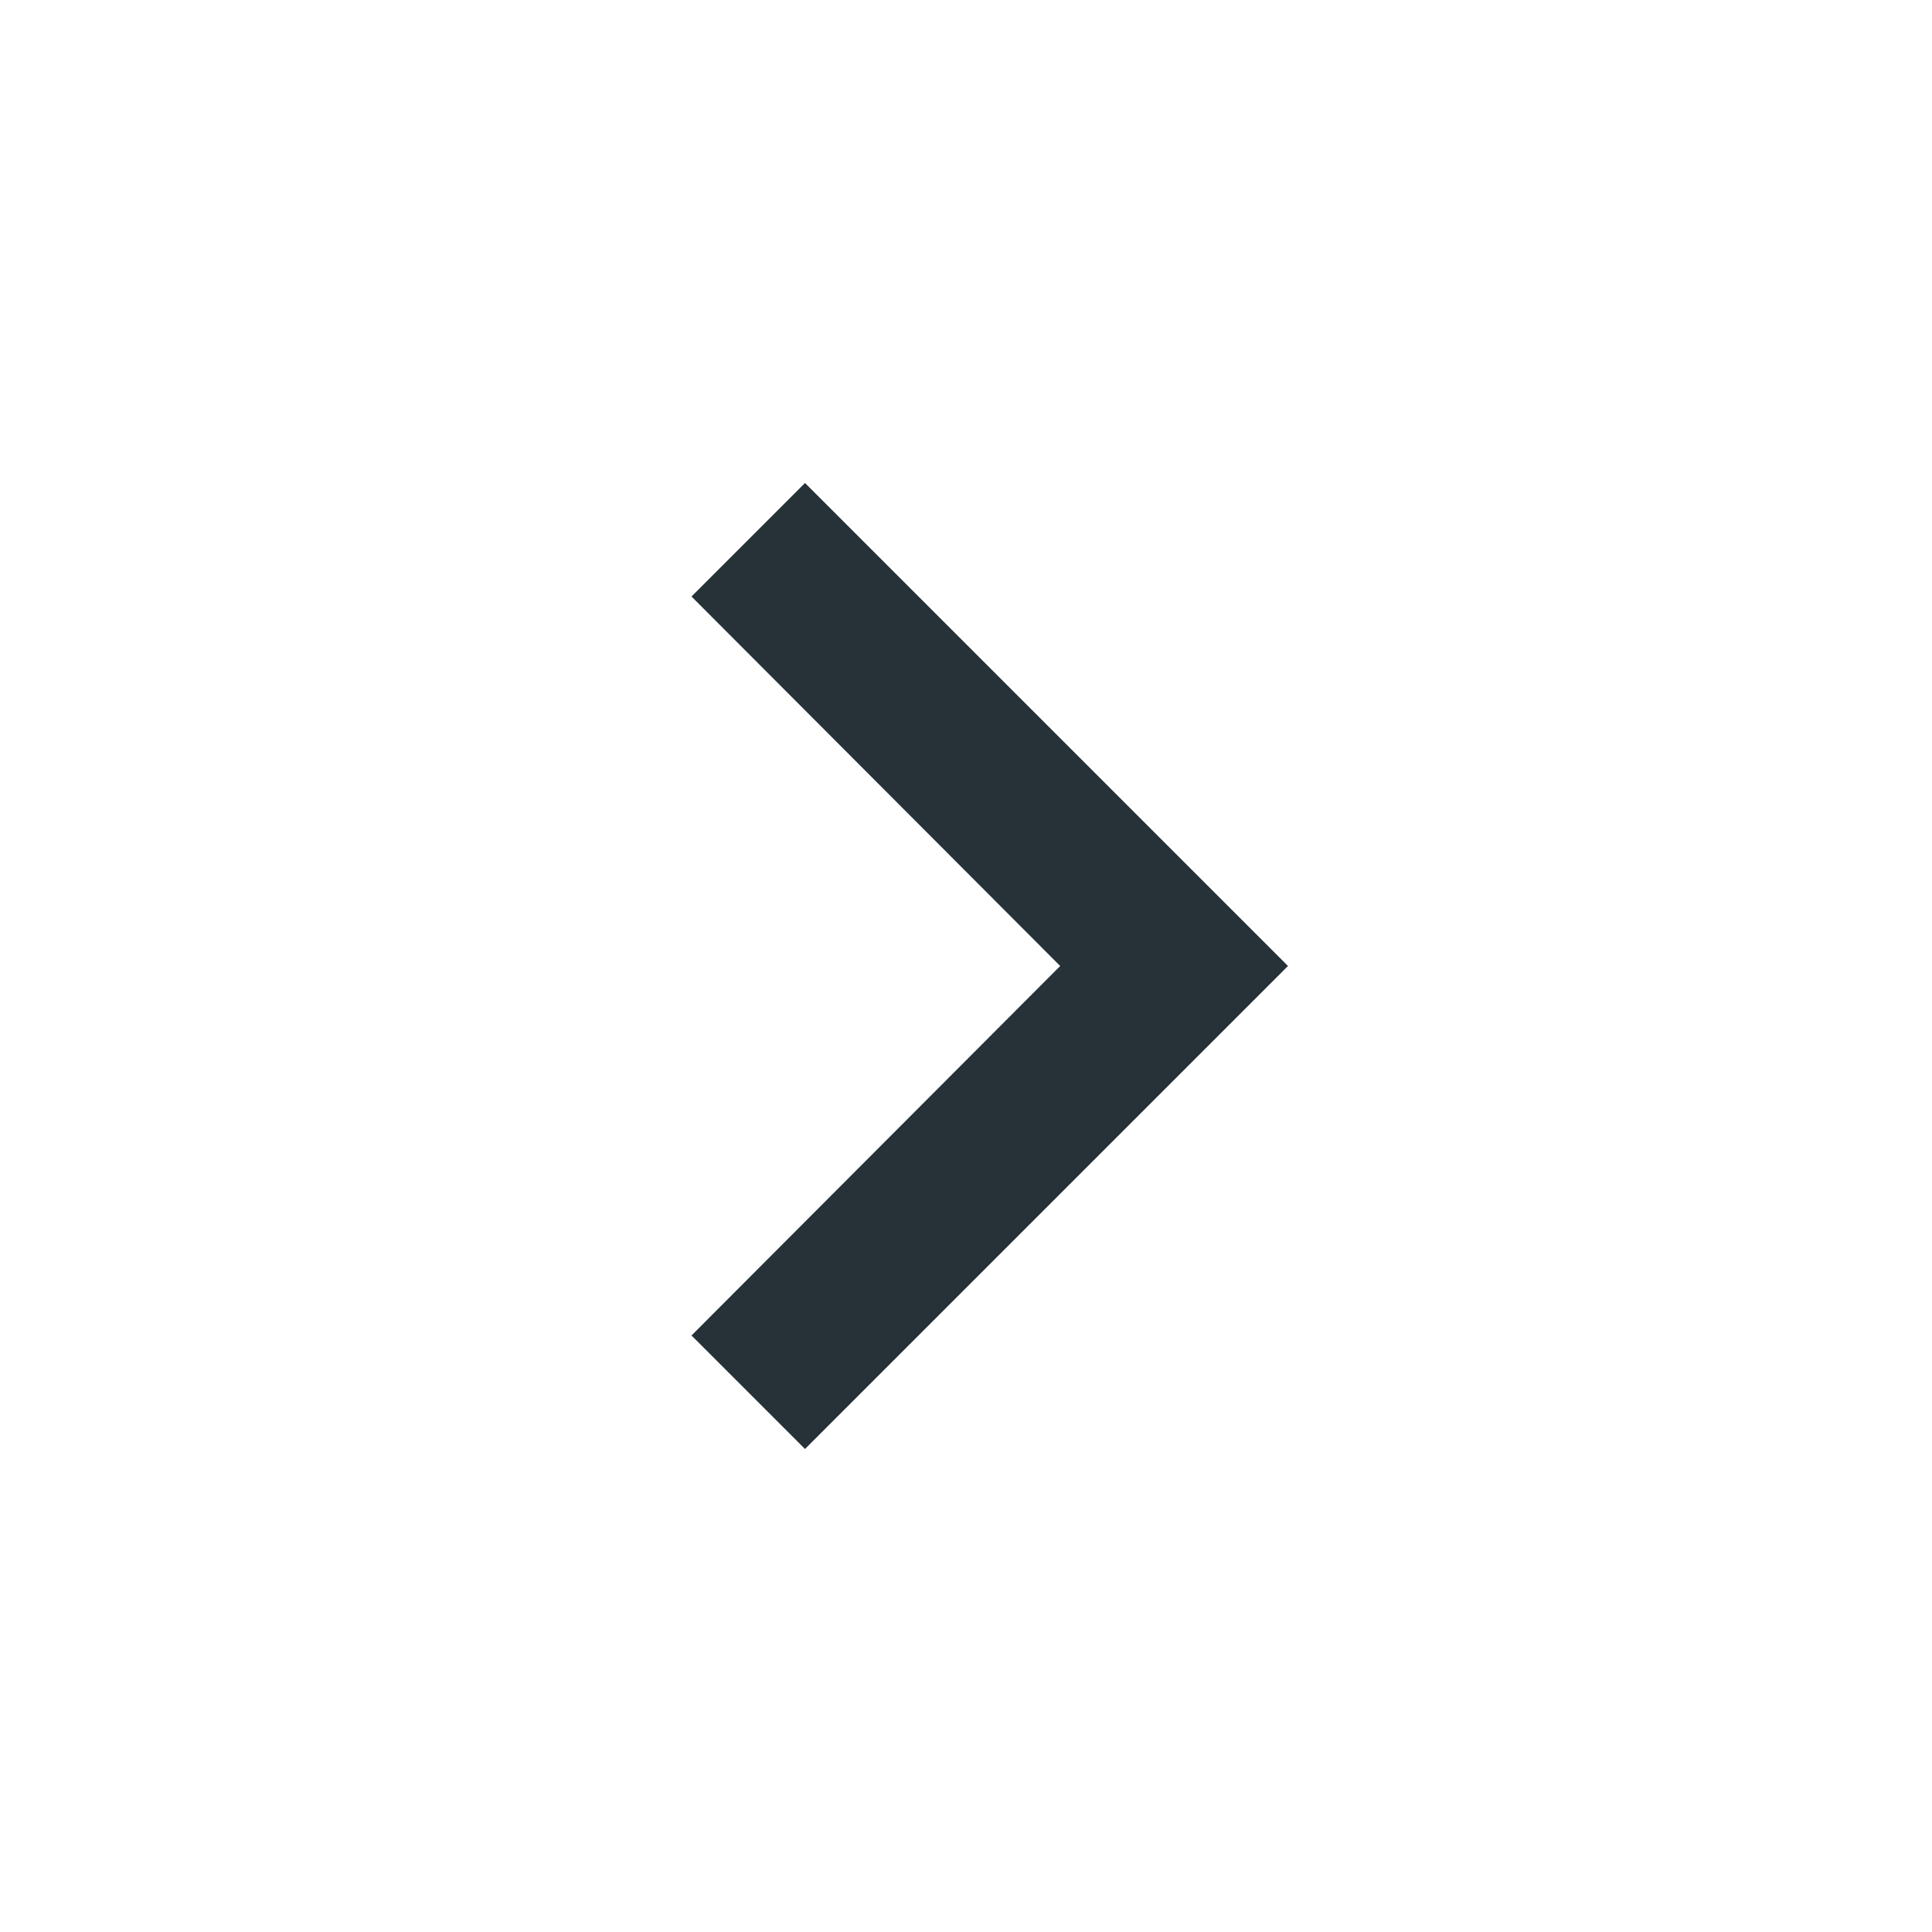 <?xml version="1.0" encoding="UTF-8"?>
<svg width="24px" height="24px" viewBox="0 0 24 24" version="1.1" xmlns="http://www.w3.org/2000/svg" xmlns:xlink="http://www.w3.org/1999/xlink">
    <!-- Generator: Sketch 43.1 (39012) - http://www.bohemiancoding.com/sketch -->
    <title>arrow</title>
    <desc>Created with Sketch.</desc>
    <defs></defs>
    <g id="UI-Kit" stroke="none" stroke-width="1" fill="none" fill-rule="evenodd">
        <g id="arrow" fill="#263238">
            <polygon id="Shape" transform="translate(12.295, 12) scale(-1, 1) translate(-12.295, -12) " points="16 16.59 11.42 12 16 7.41 14.59 6 8.59 12 14.59 18"></polygon>
        </g>
    </g>
</svg>
